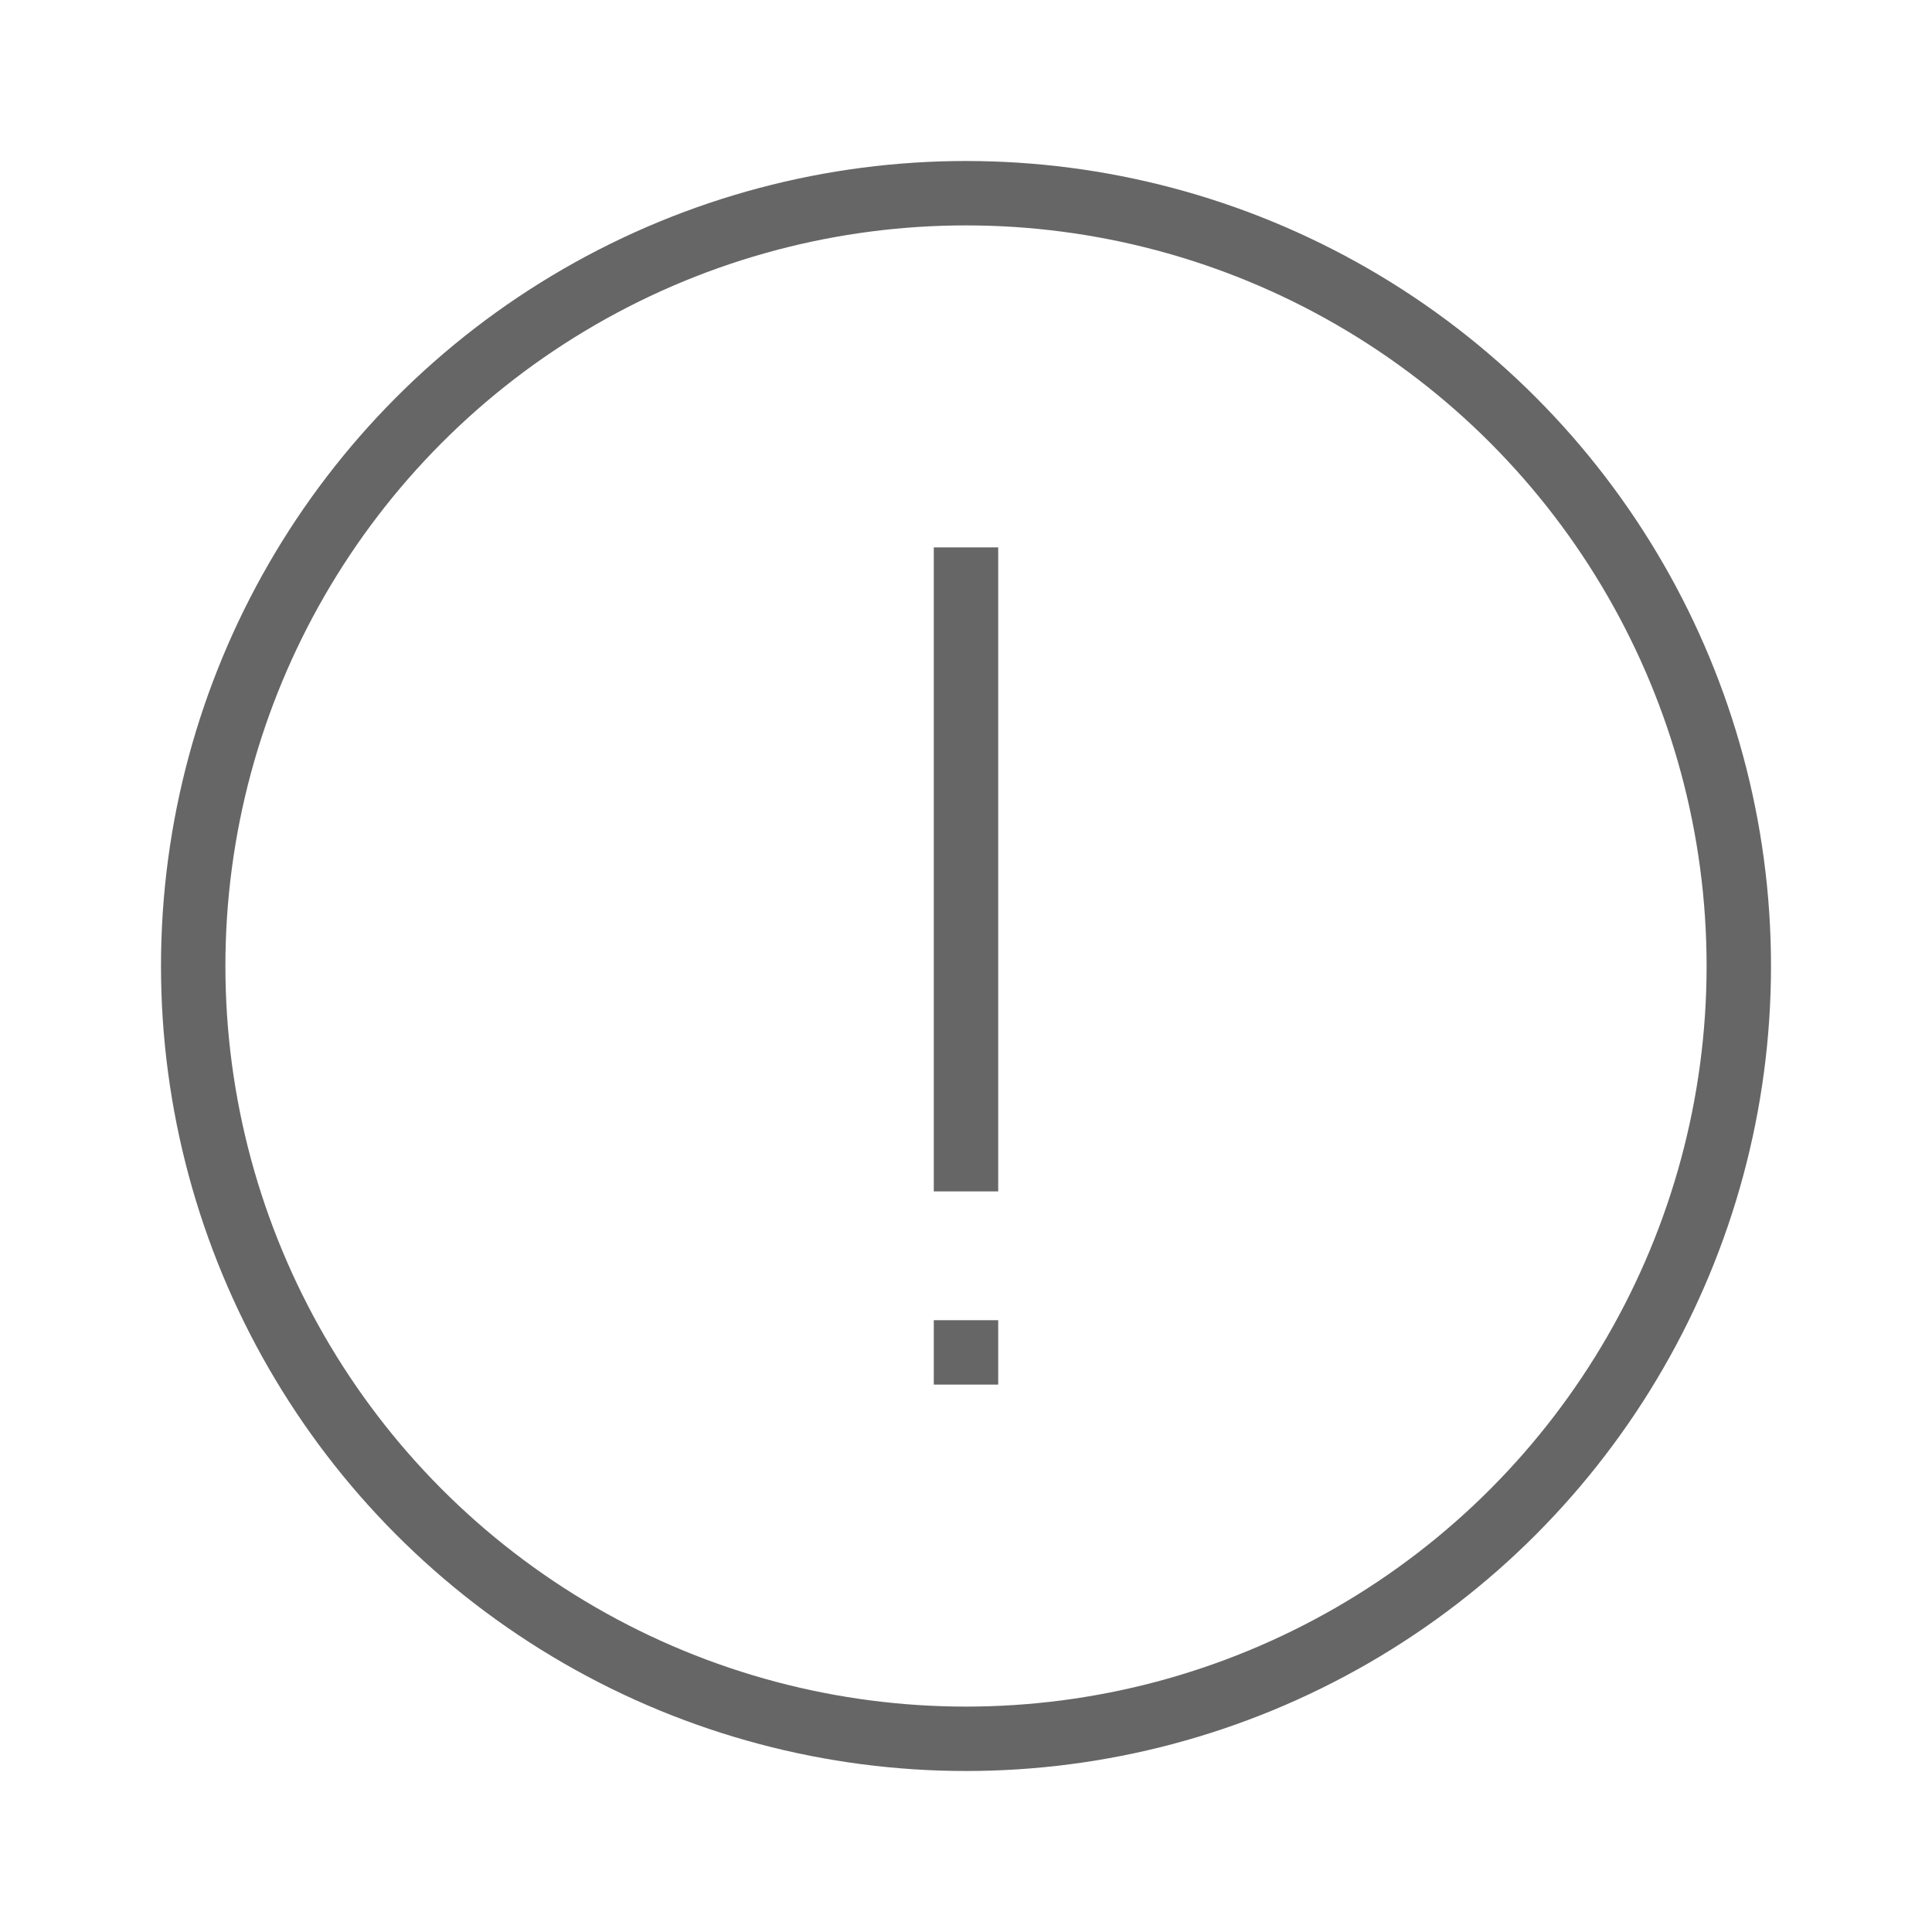 <?xml version="1.0" encoding="UTF-8"?>
<svg width="60px" height="60px" viewBox="0 0 60 60" version="1.1" xmlns="http://www.w3.org/2000/svg" xmlns:xlink="http://www.w3.org/1999/xlink">
    <!-- Generator: sketchtool 51.2 (57519) - http://www.bohemiancoding.com/sketch -->
    <title>A2EEB65B-8C67-442E-A41C-0C1356170C06</title>
    <desc>Created with sketchtool.</desc>
    <defs></defs>
    <g id="04_홈" stroke="none" stroke-width="1" fill="none" fill-rule="evenodd">
        <g id="04_고객문의_01" transform="translate(-150, -222)" fill-rule="nonzero">
            <g id="Contents" transform="translate(20, 222)">
                <g id="img_nodata_warning" transform="translate(130, 0)">
                    <rect id="Bounds" x="0" y="0" width="60" height="60"></rect>
                    <g id="Shape" transform="translate(5, 5)">
                        <circle id="Oval" stroke="#666666" stroke-width="2" cx="25" cy="25" r="24"></circle>
                        <rect id="Rectangle" fill="#666666" x="24" y="12" width="2" height="20"></rect>
                        <rect id="Rectangle" fill="#666666" x="24" y="36" width="2" height="2"></rect>
                    </g>
                </g>
            </g>
        </g>
    </g>
</svg>